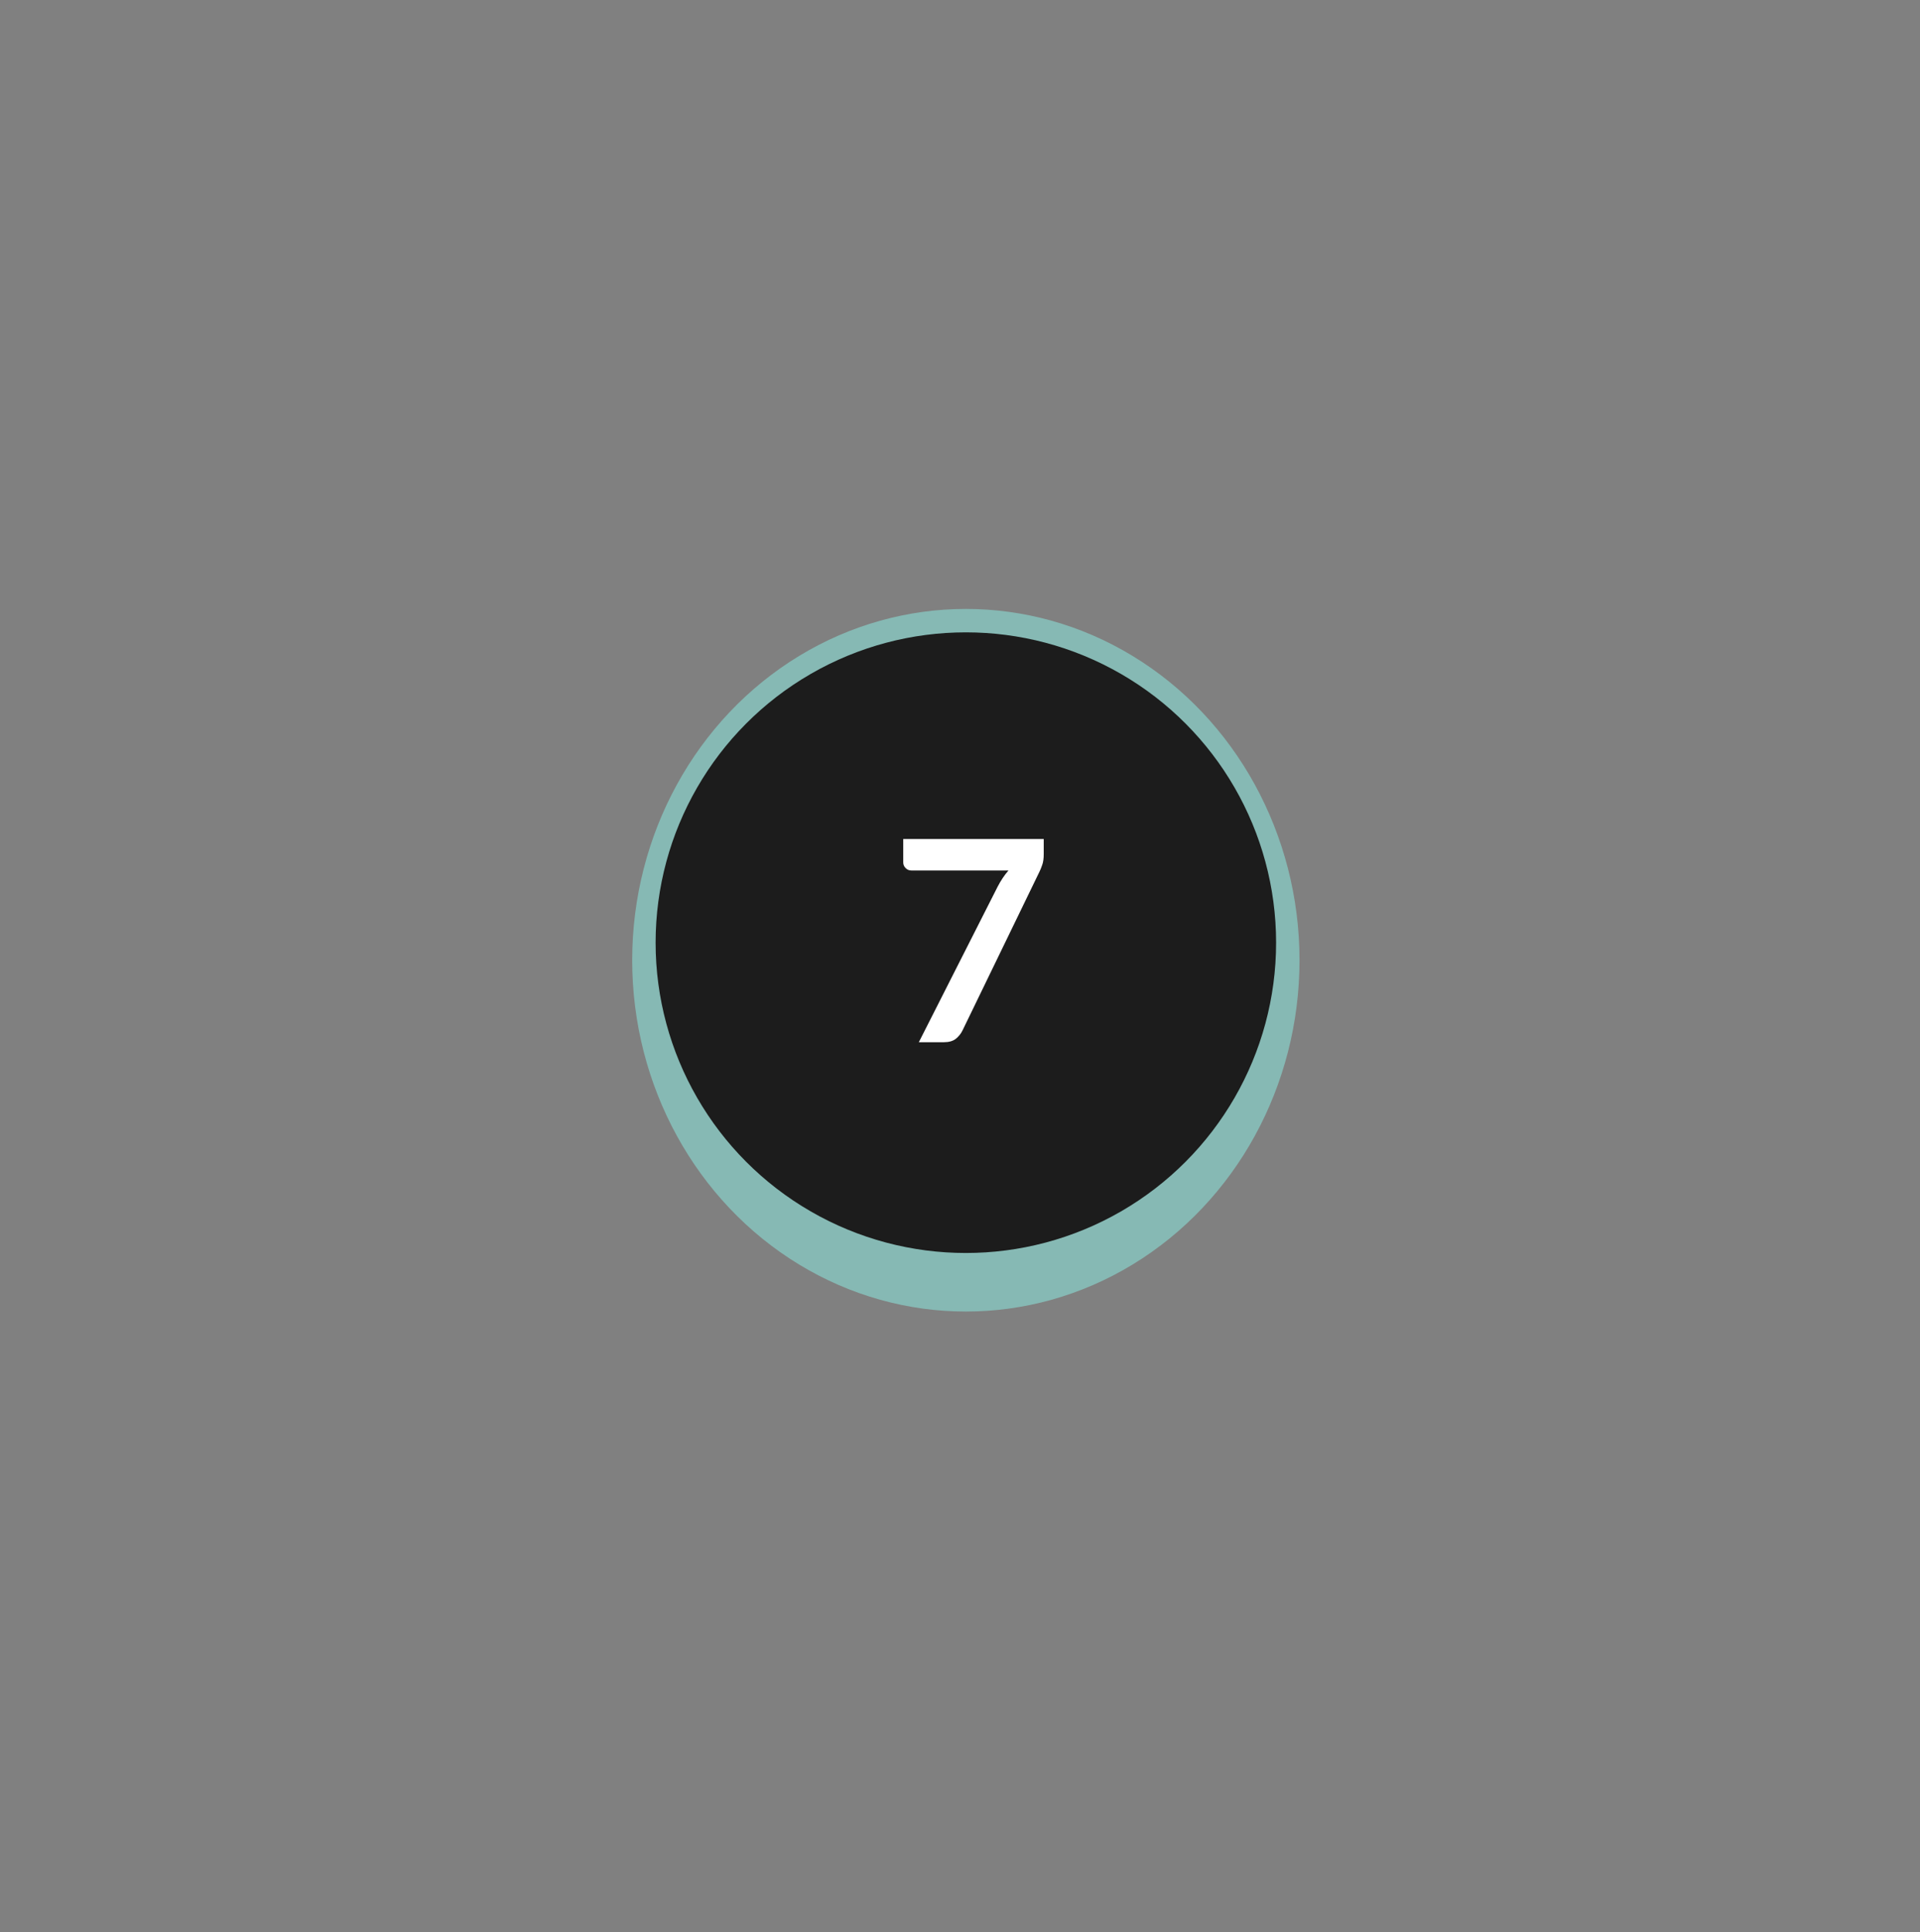 <?xml version="1.0" encoding="UTF-8"?> <svg xmlns="http://www.w3.org/2000/svg" width="164" height="165" viewBox="0 0 164 165" fill="none"><rect x="0" y="0" width="164" height="165" fill="#808080" stroke="none"/> <ellipse cx="82.5" cy="82" rx="28.5" ry="30" fill="#86B9B4"></ellipse> <circle cx="82.5" cy="80.5" r="26.5" fill="#1C1C1C"></circle> <path d="M89.152 71.648V72.932C89.152 73.316 89.108 73.628 89.02 73.868C88.94 74.1 88.86 74.296 88.78 74.456L82.216 87.992C82.08 88.272 81.888 88.512 81.64 88.712C81.392 88.904 81.056 89 80.632 89H78.484L85.204 75.74C85.484 75.196 85.796 74.728 86.14 74.336H77.836C77.652 74.336 77.492 74.268 77.356 74.132C77.22 73.996 77.152 73.836 77.152 73.652V71.648H89.152Z" fill="white"></path> </svg> 